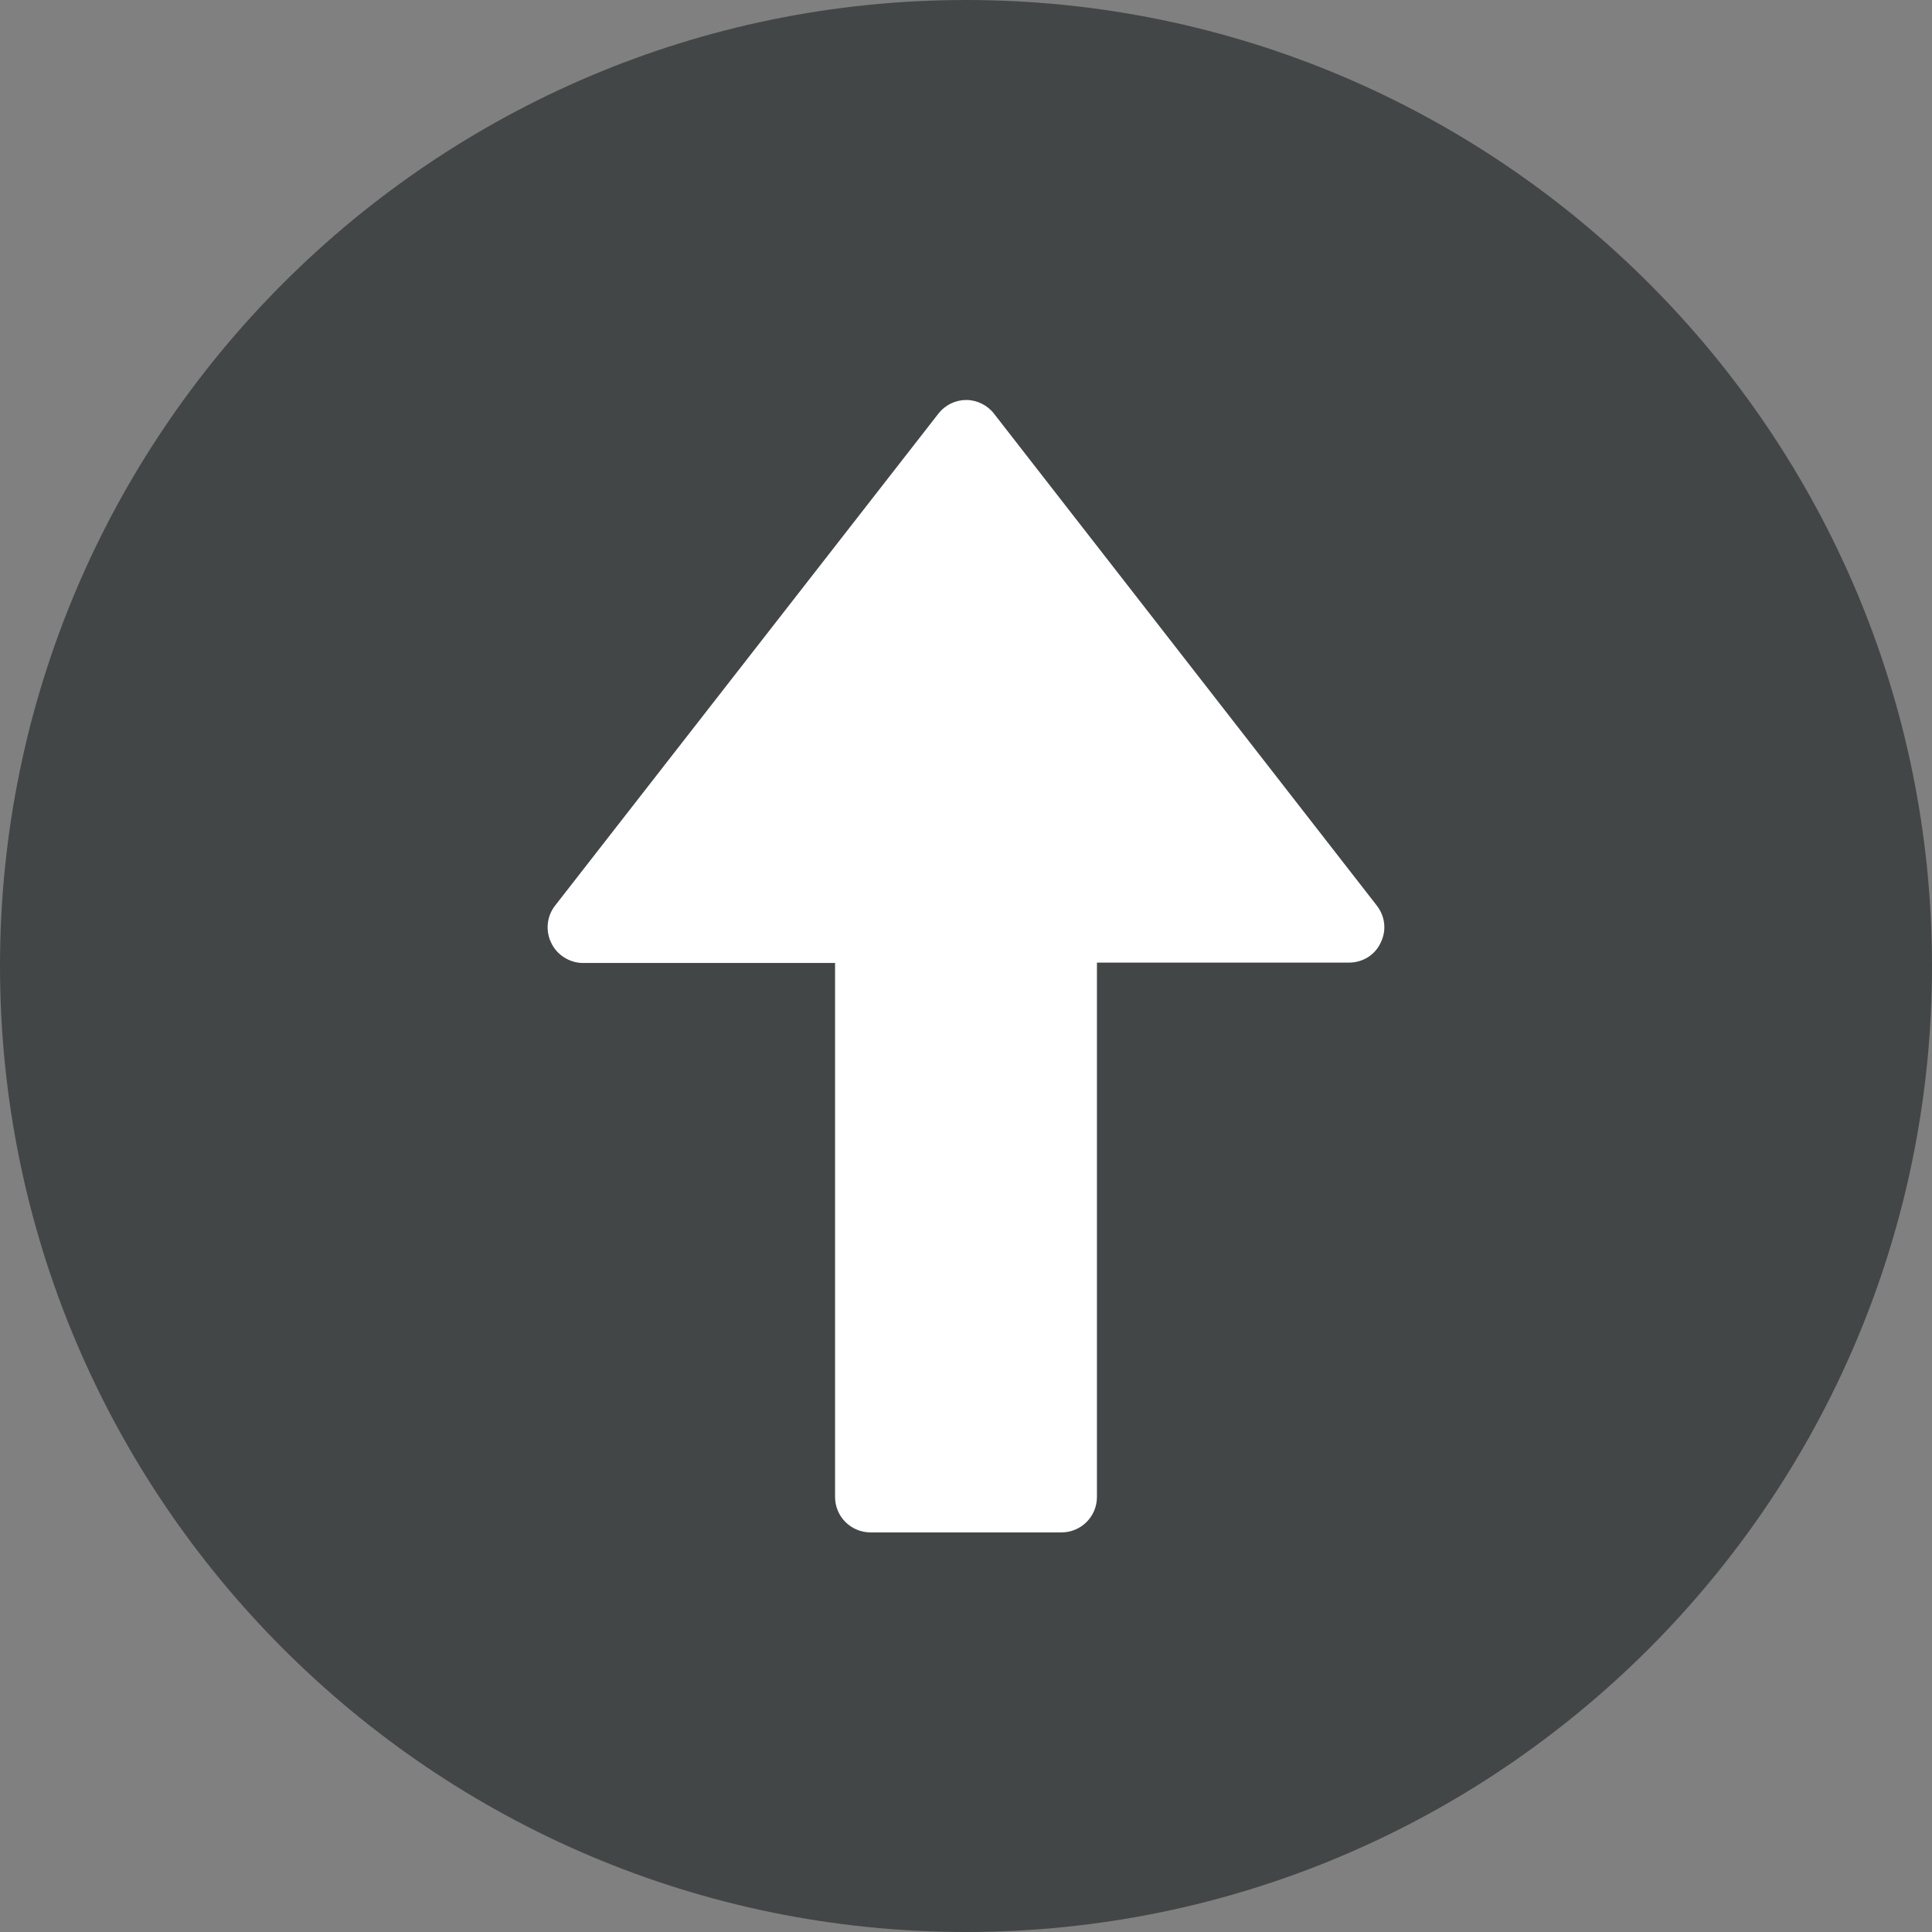 <svg id="Layer_1" enable-background="new 0 0 512 512" height="512" viewBox="0 0 512 512" width="512" xmlns="http://www.w3.org/2000/svg"><rect x="0" y="0" width="512" height="512" fill="#808080" stroke="none"/><path clip-rule="evenodd" d="m256 0c-141.2 0-256 114.8-256 256s114.8 256 256 256 256-114.8 256-256-114.8-256-256-256z" fill="#434647" fill-rule="evenodd"/><path d="m256.1 106c-2.9 0-5.6 1.3-7.4 3.6l-101.6 130.4c-2.2 2.8-2.6 6.7-1 9.9 1.5 3.2 4.9 5.3 8.4 5.3h66.8v141.5c0 5.2 4.2 9.4 9.4 9.4h50.6c5.2 0 9.4-4.2 9.4-9.4v-141.6h66.8c3.6 0 6.9-2 8.4-5.3 1.6-3.2 1.2-7-1.1-9.9l-101.4-130.3c-1.7-2.2-4.5-3.6-7.3-3.6z" fill="#fff"/></svg>